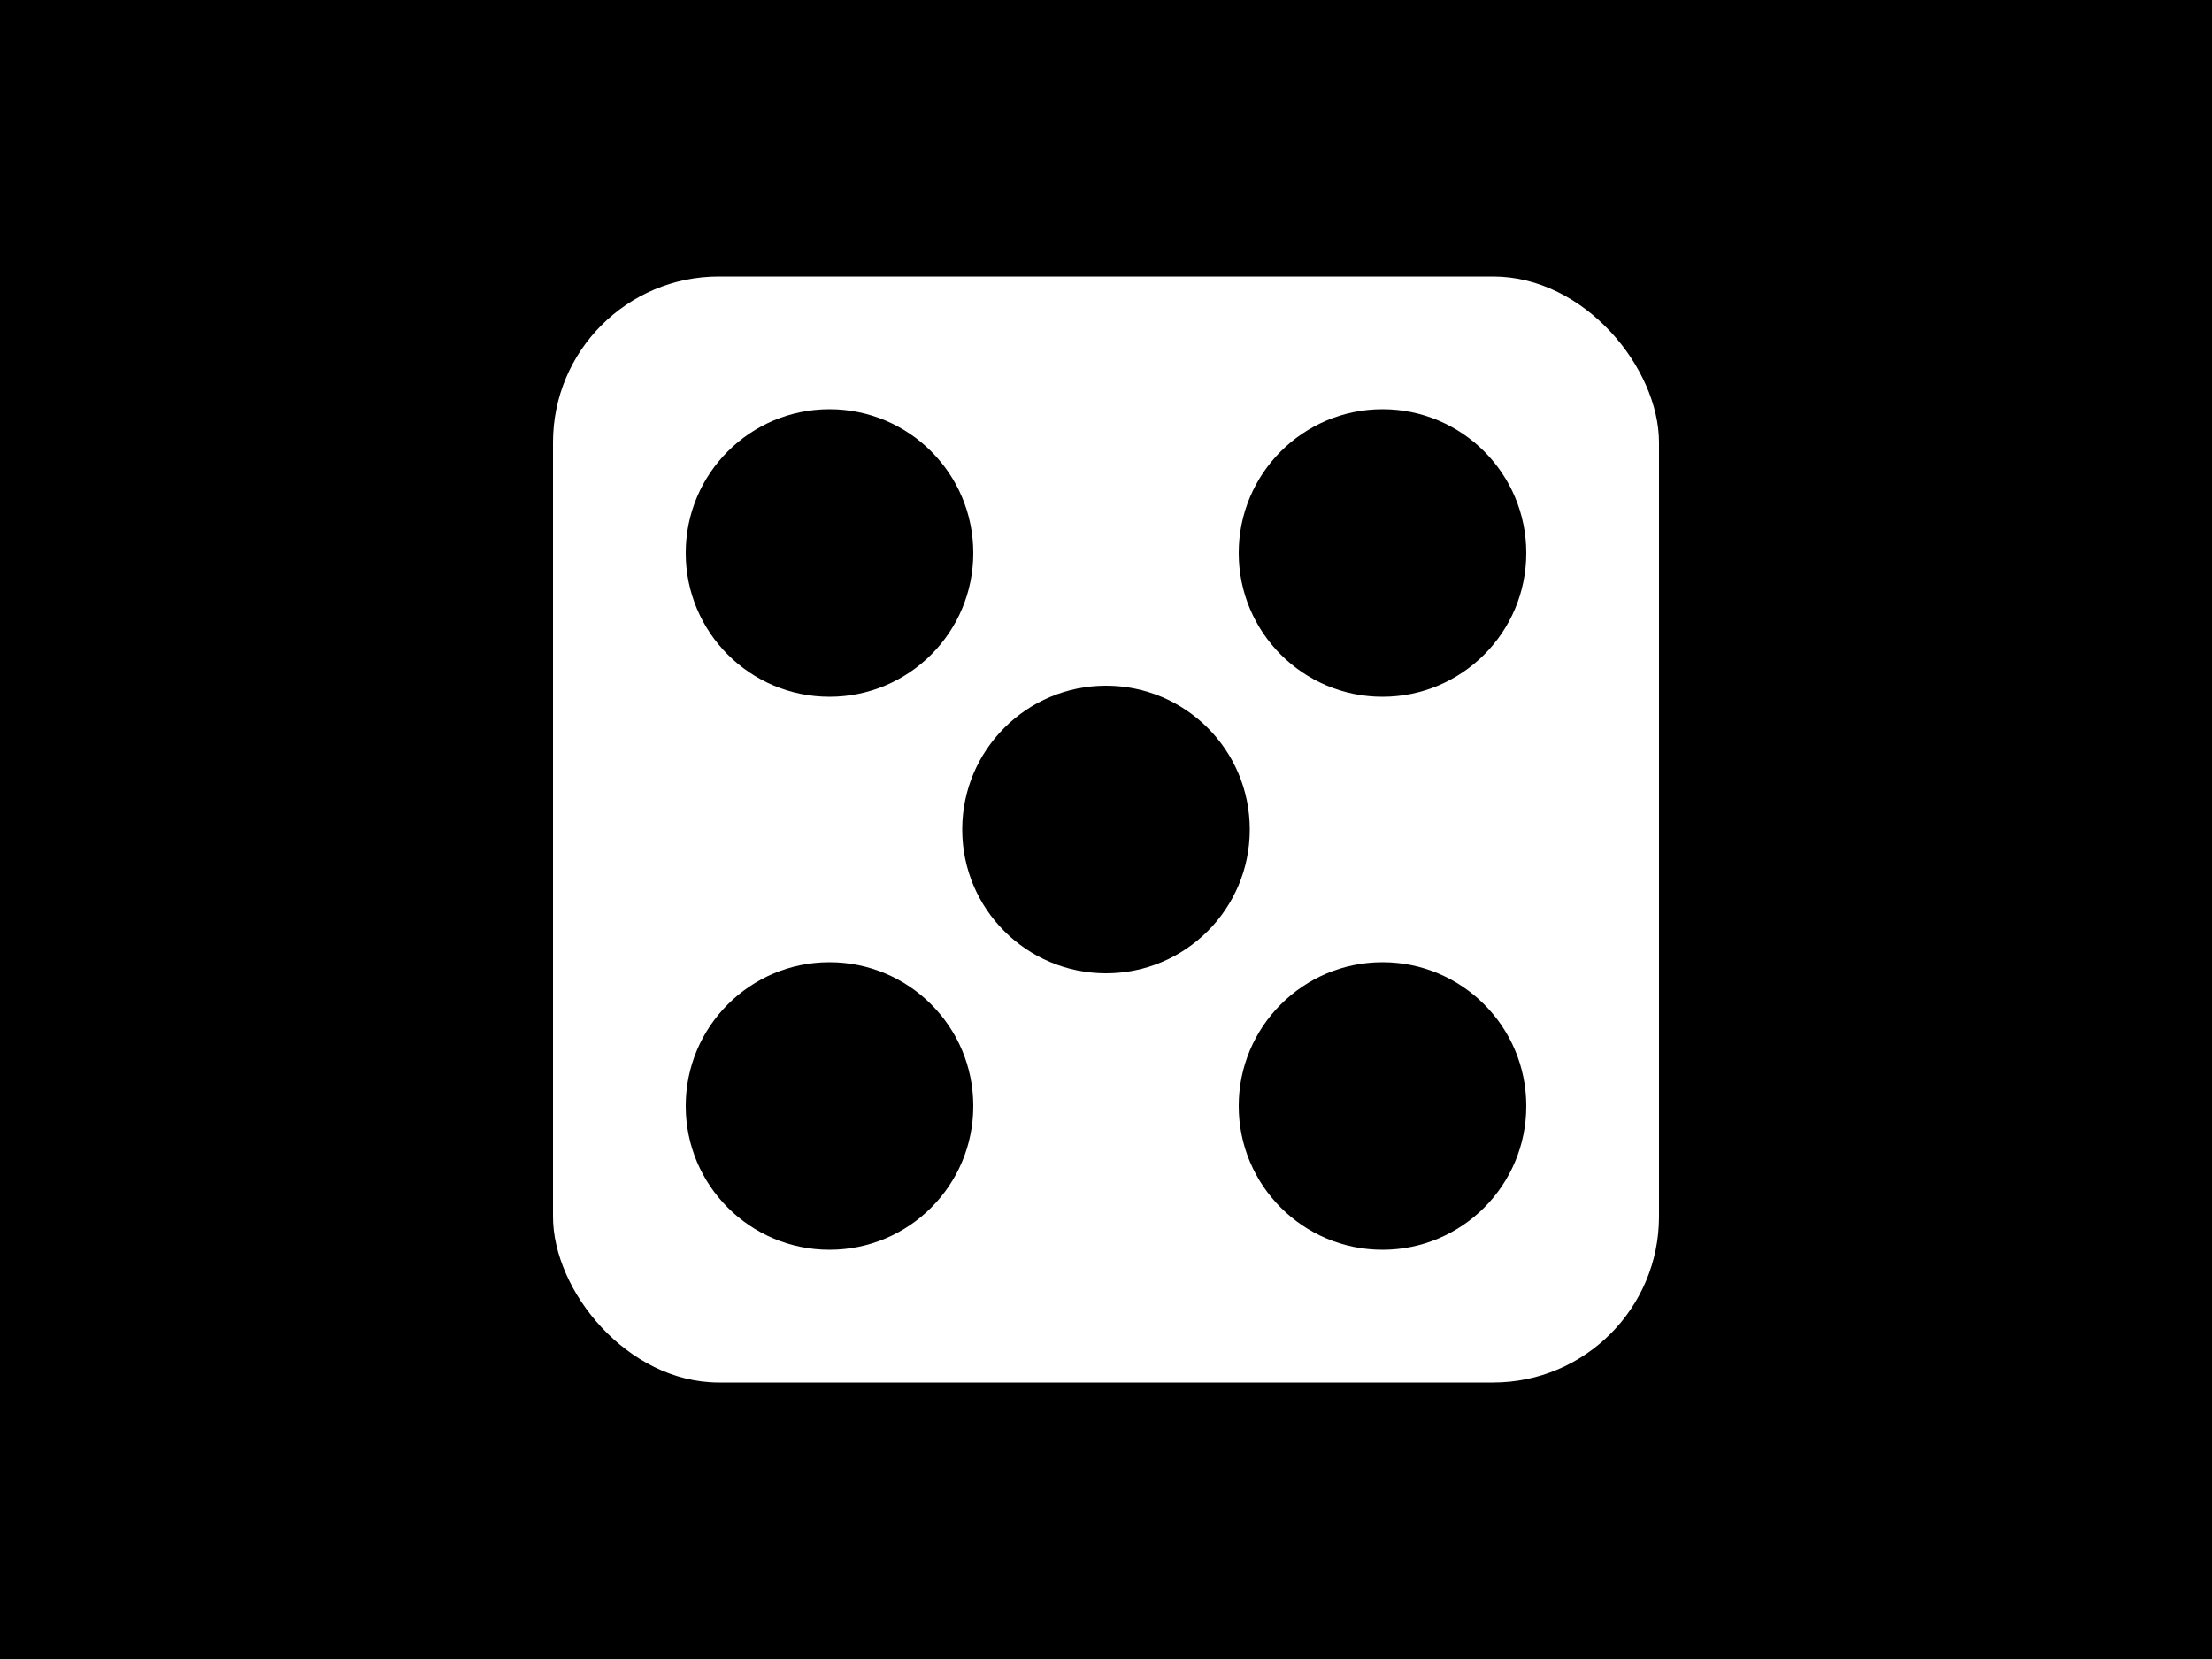 <svg id="dieSVG" viewBox="0 0 200 150" fill="none" width="1200px" height="900px">
<desc>Die with five dots visible on its one square face.</desc>
<rect id="dieBG" fill="#000" x="0" y="0" width="200" height="150" />
<rect id="dieRect1" fill="#fff" x="50" y="25" width="100" height="100" rx="15" />
<g id="dieGroupDots" fill="#000">
<circle id="dieCircDot1" cx="75"  cy="50"  r="13" />
<circle id="dieCircDot2" cx="125" cy="50"  r="13" />
<circle id="dieCircDot3" cx="100" cy="75"  r="13" />
<circle id="dieCircDot4" cx="75"  cy="100" r="13" />
<circle id="dieCircDot5" cx="125" cy="100" r="13" />
</g>
</svg>
